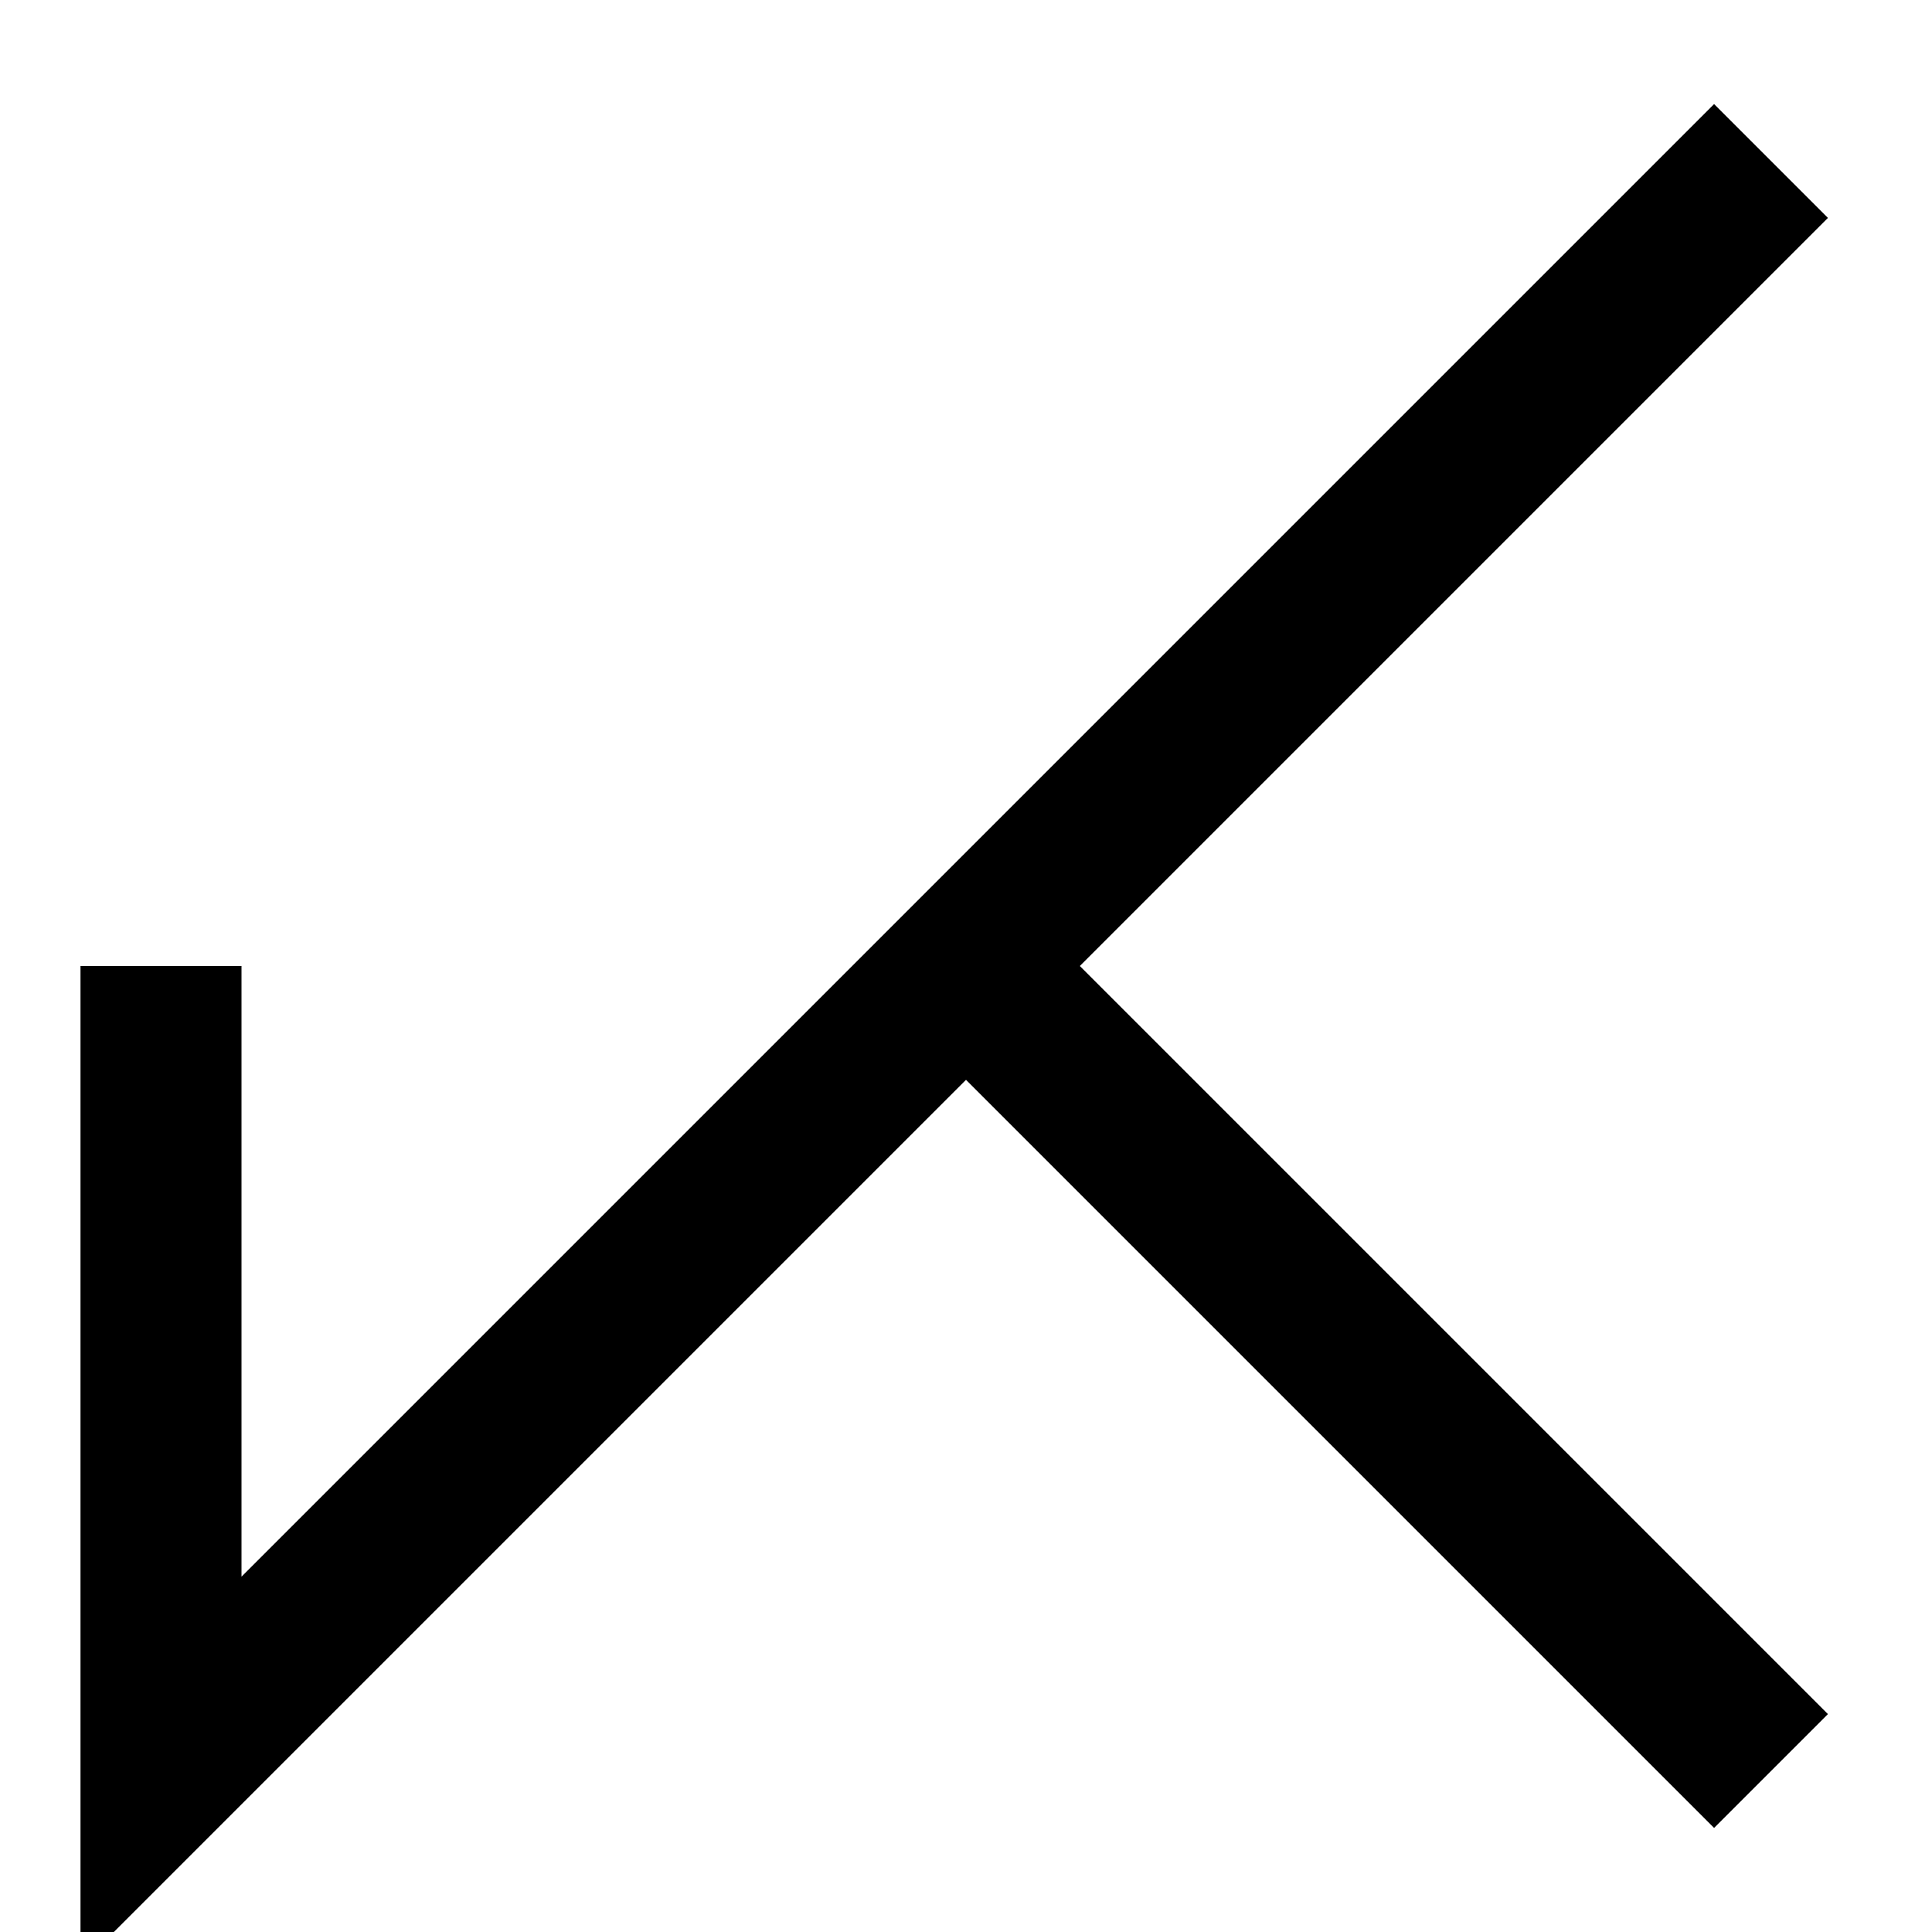 <svg viewport="120 120" width="120" height="120" xmlns="http://www.w3.org/2000/svg"><path d="M110 10 L10 110 L10 60" style="fill:none;stroke:black;stroke-width:10" /><path d="M60 60 L110 110" style="fill:none;stroke:black;stroke-width:10" /></svg>